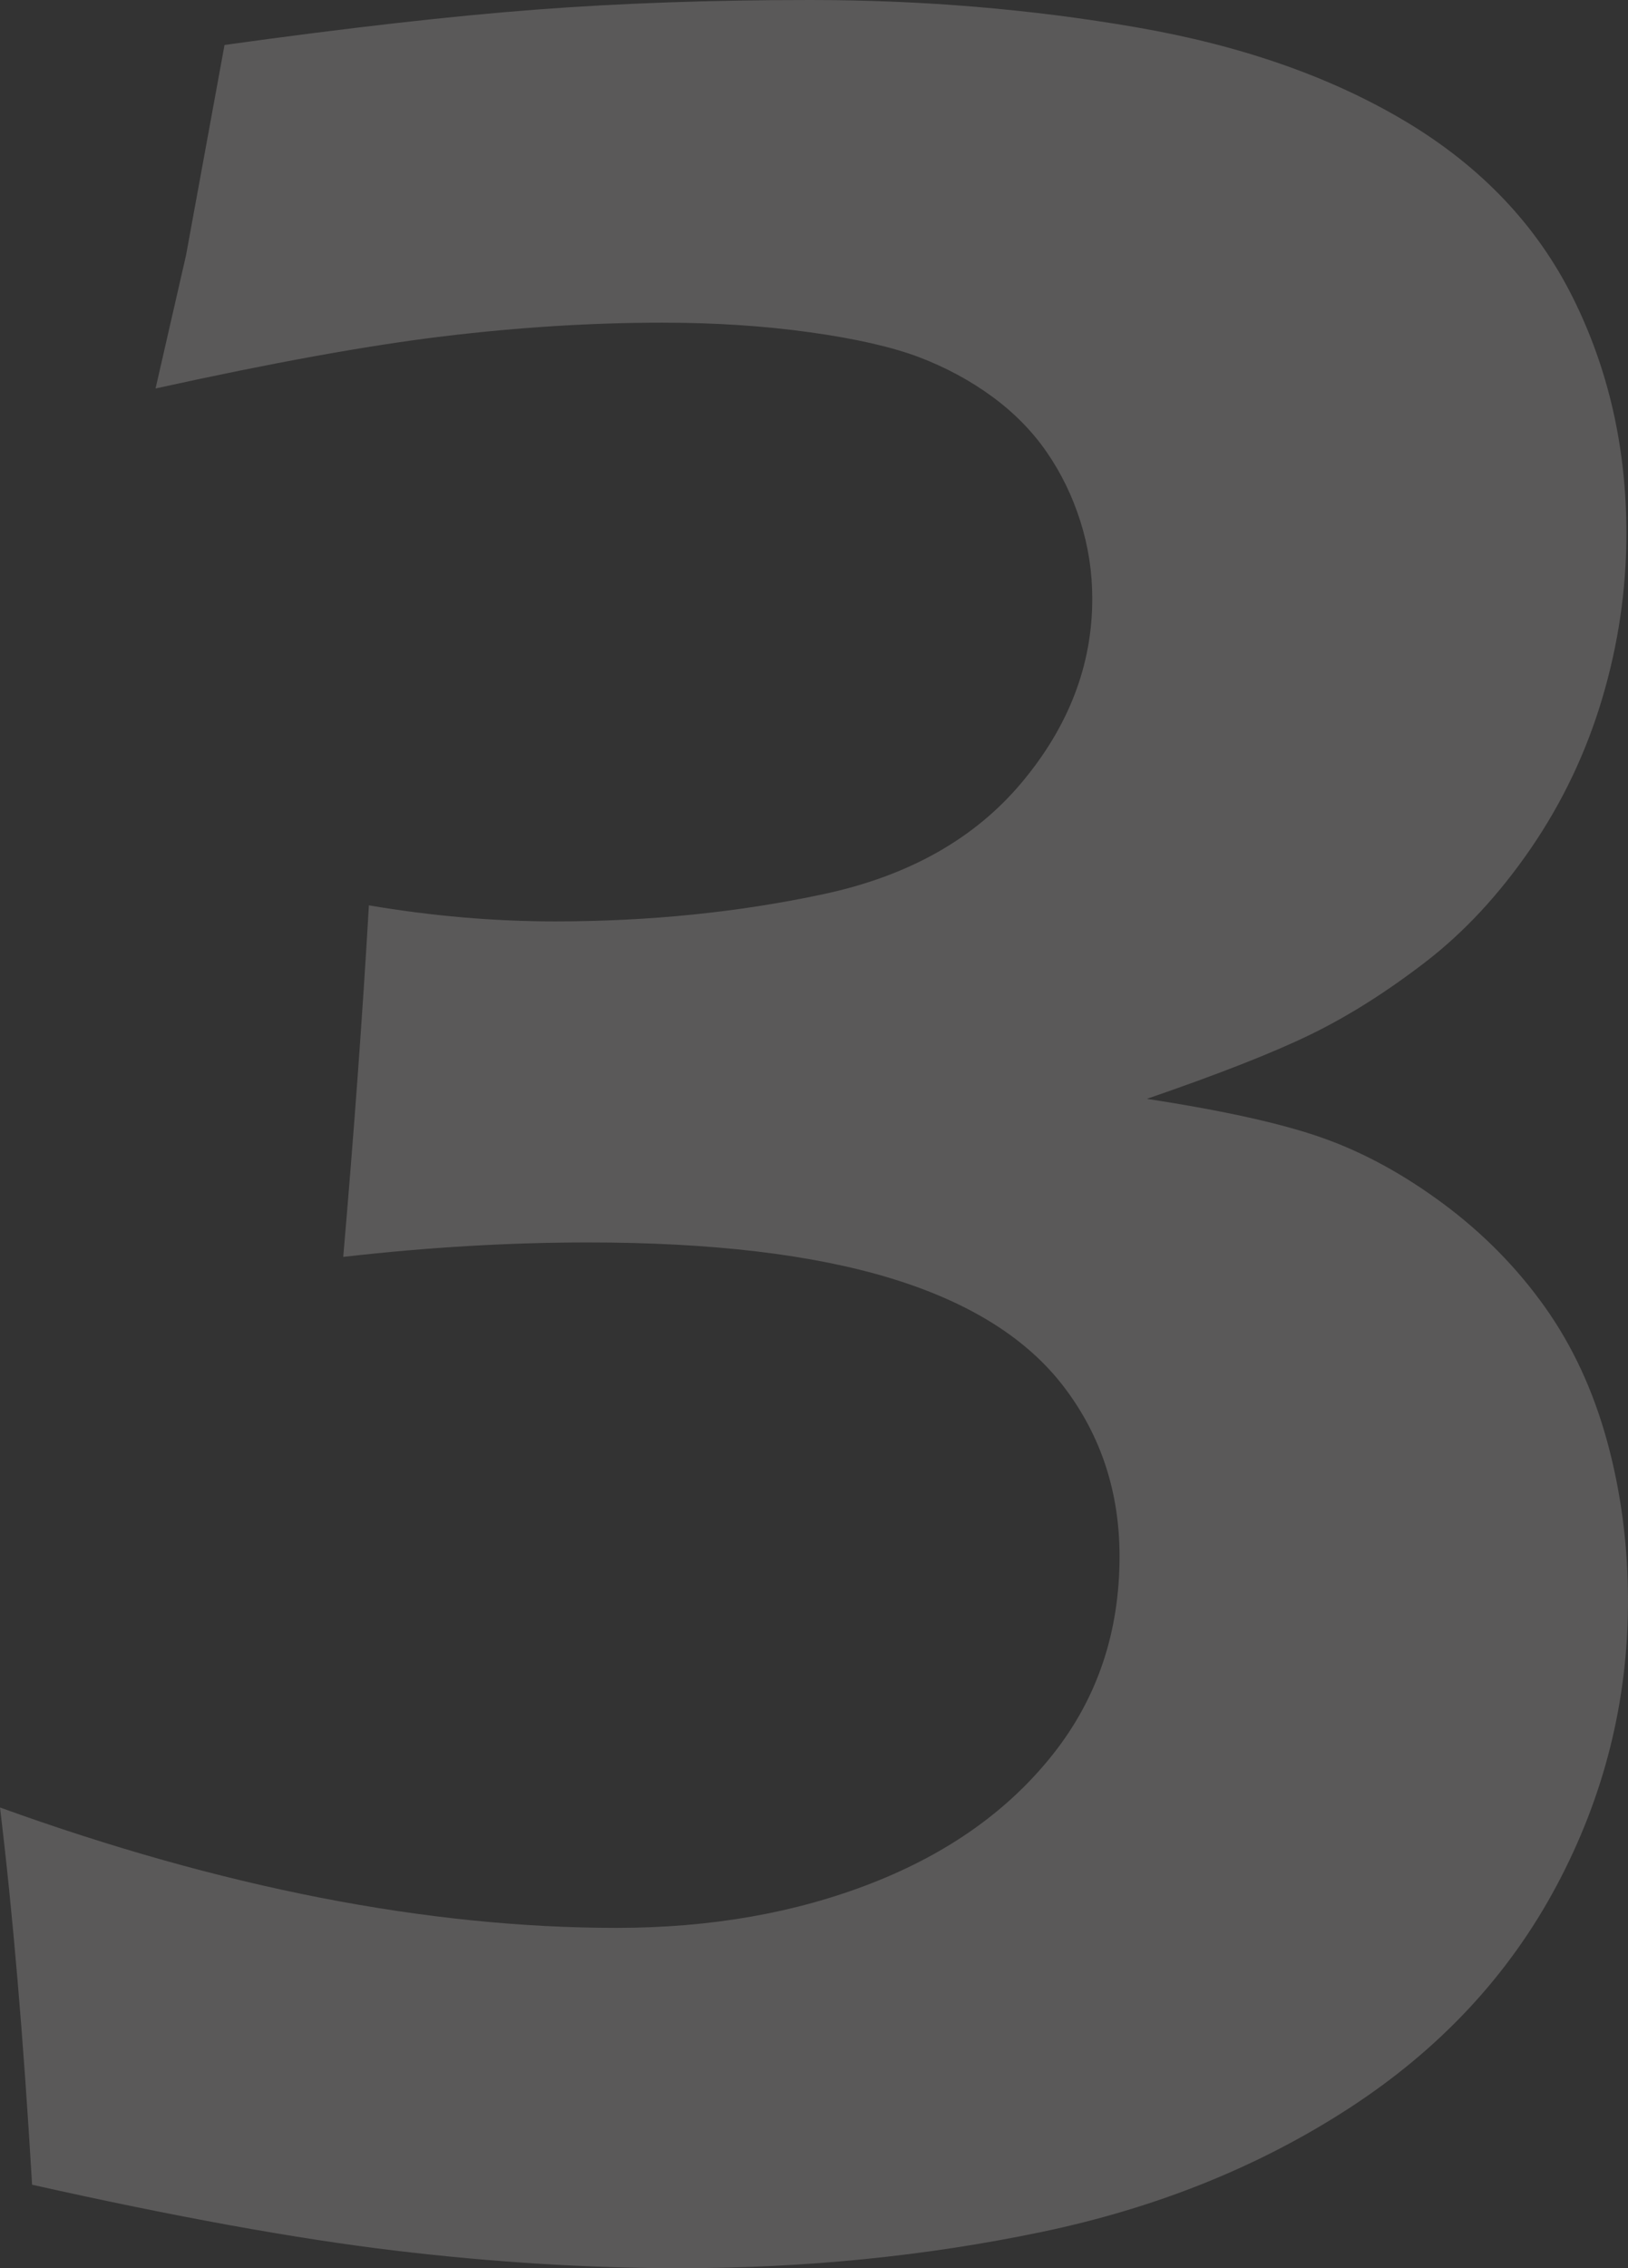 <?xml version="1.0" encoding="utf-8"?>
<!-- Generator: Adobe Illustrator 16.0.3, SVG Export Plug-In . SVG Version: 6.00 Build 0)  -->
<!DOCTYPE svg PUBLIC "-//W3C//DTD SVG 1.1//EN" "http://www.w3.org/Graphics/SVG/1.1/DTD/svg11.dtd">
<svg version="1.1" id="Layer_1" xmlns="http://www.w3.org/2000/svg" xmlns:xlink="http://www.w3.org/1999/xlink" x="0px" y="0px"
	 width="198.242px" height="275.977px" viewBox="0 0 198.242 275.977" enable-background="new 0 0 198.242 275.977"
	 xml:space="preserve">
<rect x="0" y="0" width="198.242" height="275.977" fill="#333333" stroke="none"/>
<g opacity="0.2">
	<path fill="#F7F0F0" d="M3.906,265.82C2.862,248.114,1.563,232.813,0,219.922c27.045,9.766,52.072,14.648,75.088,14.648
		c11.441,0,21.811-1.818,31.107-5.457c9.295-3.637,16.645-8.865,22.039-15.686c5.396-6.817,8.094-14.841,8.094-24.063
		c0-7.794-2.243-14.646-6.727-20.557c-4.482-5.911-11.498-10.327-21.047-13.25c-9.552-2.924-21.863-4.386-36.936-4.386
		c-9.616,0-19.556,0.586-29.822,1.758c1.3-15.042,2.344-29.3,3.125-42.773c7.681,1.303,15.234,1.953,22.656,1.953
		c11.456,0,22.363-1.104,32.715-3.32c10.352-2.212,18.39-6.738,24.121-13.574c5.729-6.836,8.594-14.288,8.594-22.363
		c0-3.253-0.488-6.412-1.465-9.473c-0.977-3.058-2.344-5.859-4.102-8.398s-3.974-4.785-6.641-6.738
		c-2.67-1.953-5.634-3.546-8.887-4.785c-3.256-1.236-7.685-2.246-13.281-3.027c-5.6-0.781-11.591-1.172-17.969-1.172
		c-8.594,0-17.48,0.556-26.66,1.66c-9.18,1.108-20.868,3.223-35.059,6.348l3.711-16.211l4.688-25.586
		c14.972-2.081,27.603-3.516,37.891-4.297C75.519,0.391,86.651,0,98.633,0c13.672,0,26.92,1.108,39.746,3.323
		c12.823,2.216,23.795,6.061,32.91,11.533c9.112,5.475,15.851,12.576,20.215,21.307c4.361,8.731,6.543,18.308,6.543,28.732
		c0,6.778-0.977,13.458-2.93,20.038s-4.853,12.671-8.691,18.274c-3.842,5.603-8.139,10.229-12.891,13.879
		c-4.755,3.65-9.408,6.58-13.965,8.795c-4.56,2.216-11.2,4.822-19.922,7.819c9.375,1.431,16.534,3.024,21.484,4.782
		c4.947,1.758,9.83,4.425,14.648,8.002c4.815,3.58,8.917,7.742,12.305,12.491c3.385,4.748,5.924,10.214,7.617,16.394
		c1.69,6.18,2.539,12.652,2.539,19.418c0,12.232-2.899,23.776-8.691,34.641c-5.795,10.864-14.193,19.877-25.195,27.033
		c-11.005,7.156-23.535,12.197-37.598,15.124s-28.711,4.392-43.945,4.392c-11.2,0-22.788-0.717-34.766-2.148
		C36.065,272.394,21.353,269.727,3.906,265.82z"/>
</g>
</svg>
